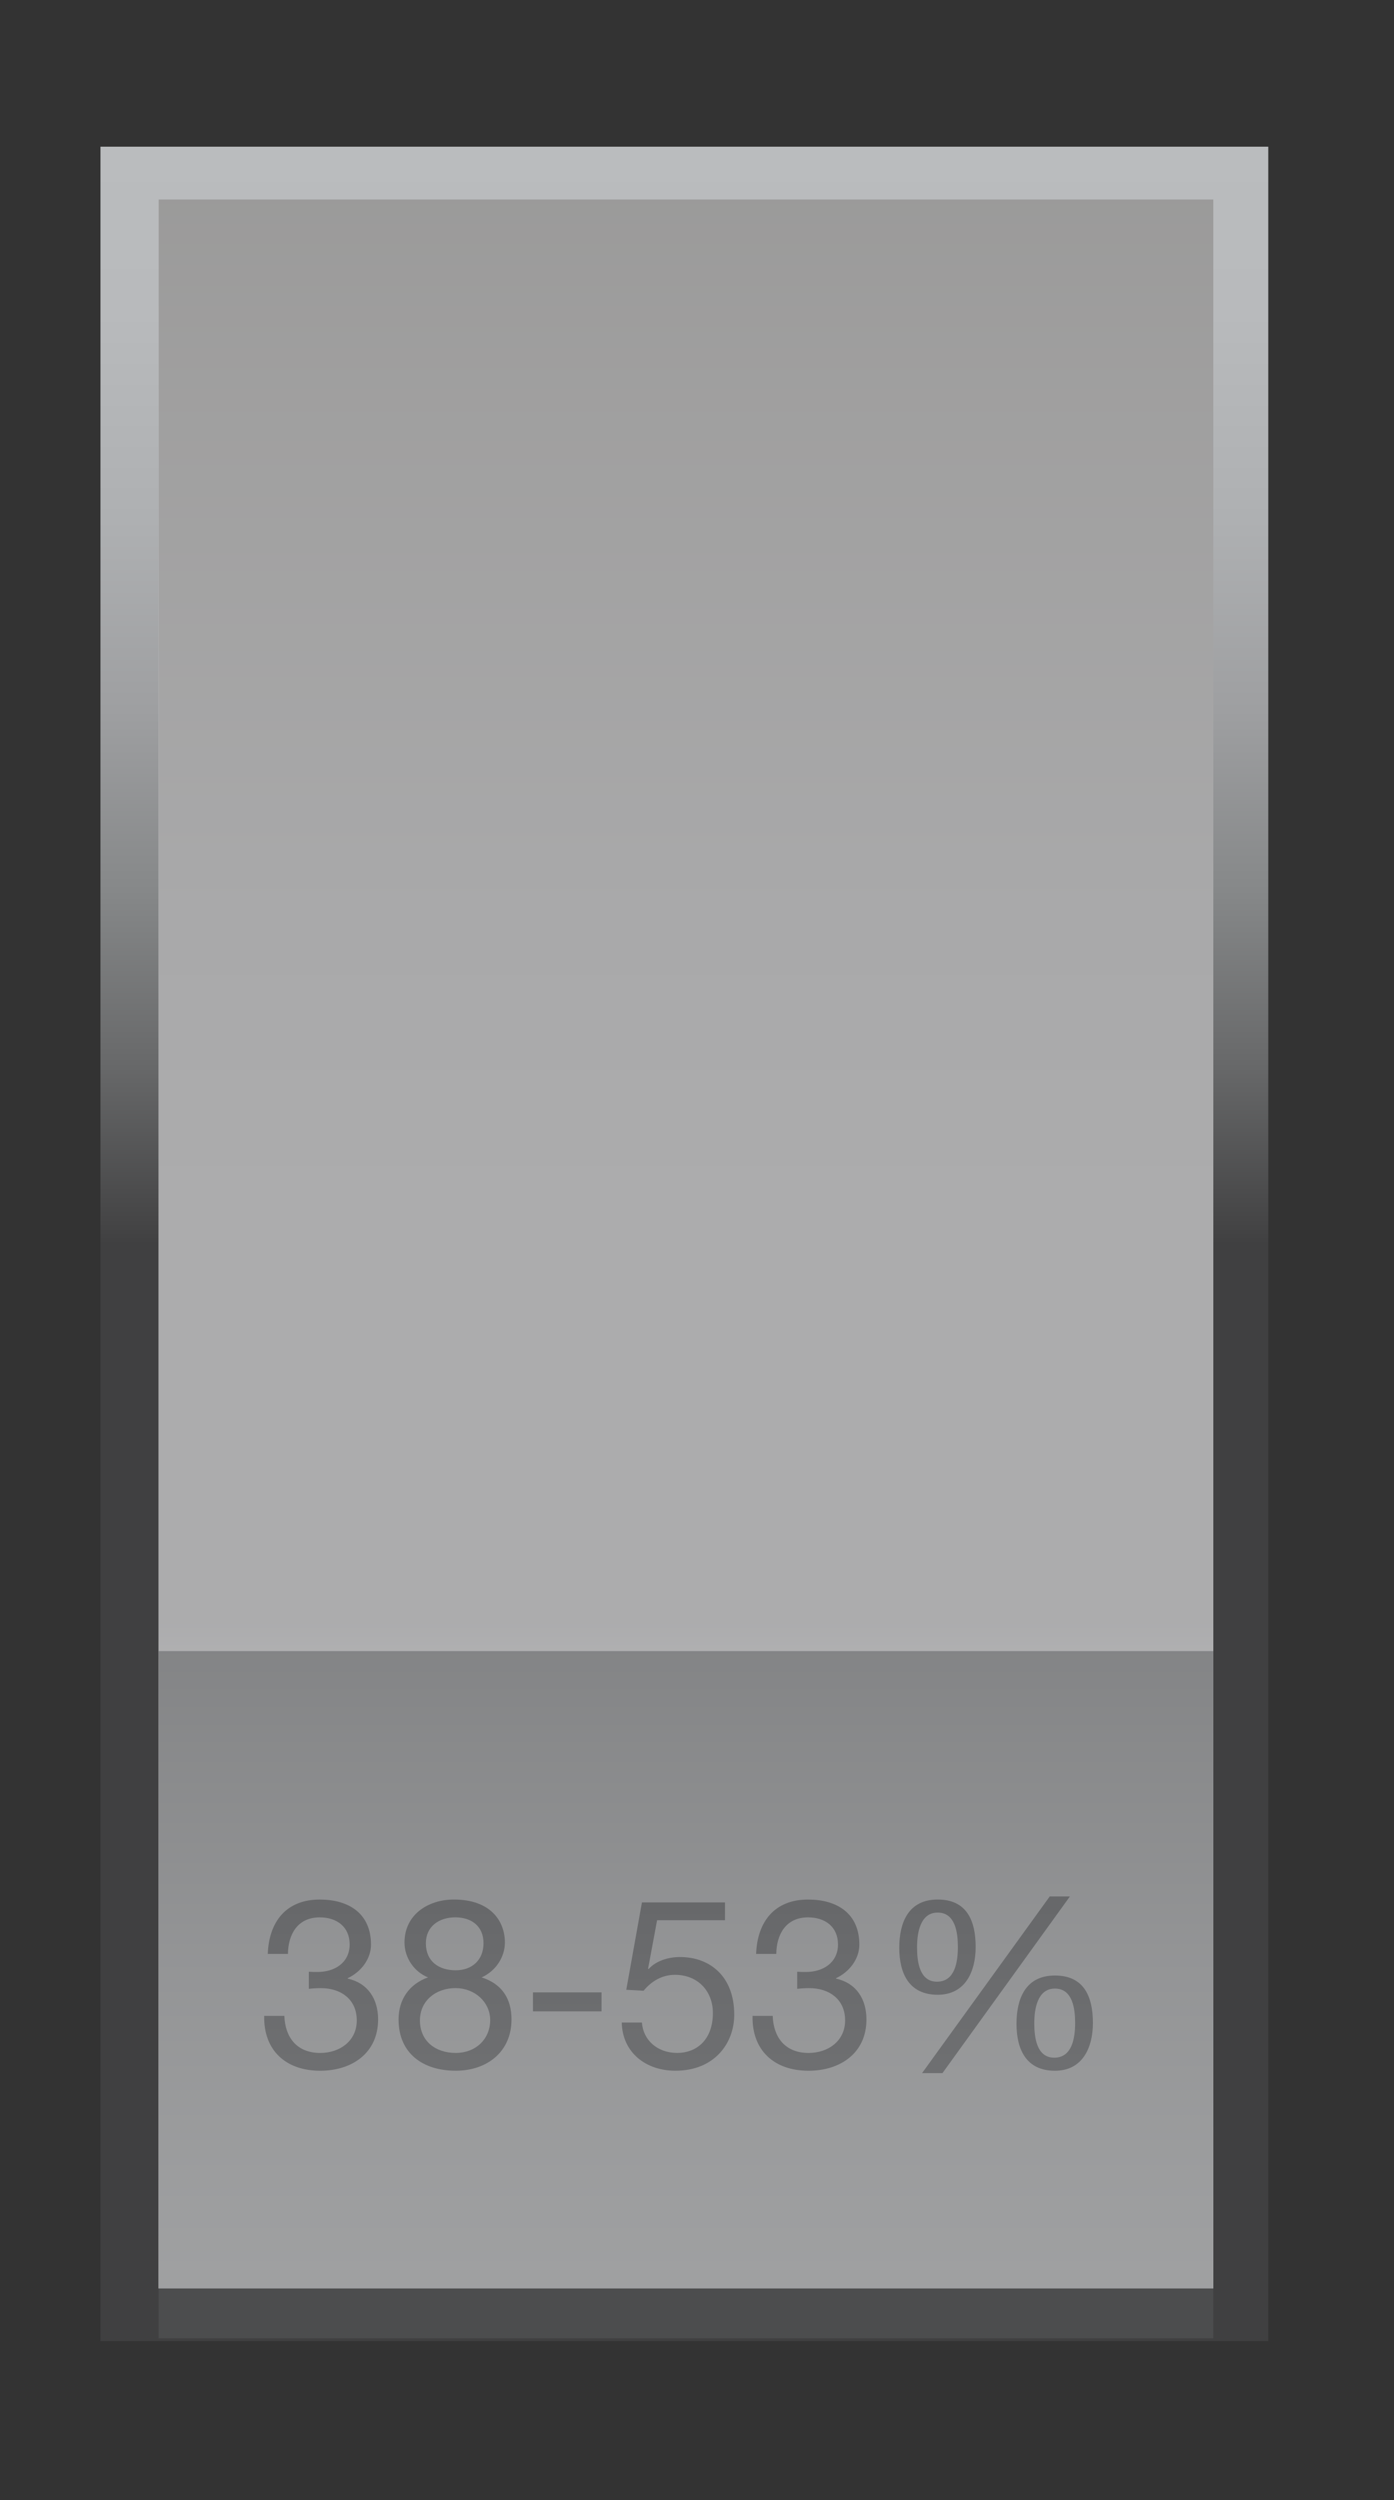 <?xml version="1.0" encoding="utf-8"?>
<!-- Generator: Adobe Illustrator 17.0.0, SVG Export Plug-In . SVG Version: 6.00 Build 0)  -->
<!DOCTYPE svg PUBLIC "-//W3C//DTD SVG 1.1//EN" "http://www.w3.org/Graphics/SVG/1.1/DTD/svg11.dtd">
<svg version="1.1" id="Layer_1" xmlns="http://www.w3.org/2000/svg" xmlns:xlink="http://www.w3.org/1999/xlink" x="0px" y="0px"
	 width="71.161px" height="127.553px" viewBox="0 0 71.161 127.553" enable-background="new 0 0 71.161 127.553"
	 xml:space="preserve">
<rect x="0" y="0" width="71.161" height="127.553" fill="#333333" stroke="none"/>
<g>
	<g>
		<defs>
			<rect id="SVGID_26_" x="5.129" y="7.485" width="59.614" height="111.96"/>
		</defs>
		<clipPath id="SVGID_2_">
			<use xlink:href="#SVGID_26_"  overflow="visible"/>
		</clipPath>
		
			<linearGradient id="SVGID_4_" gradientUnits="userSpaceOnUse" x1="423.262" y1="589.931" x2="424.957" y2="589.931" gradientTransform="matrix(0 -35.859 -35.859 0 21189.285 15241.222)">
			<stop  offset="0" style="stop-color:#404041"/>
			<stop  offset="0.014" style="stop-color:#444445"/>
			<stop  offset="0.152" style="stop-color:#68696A"/>
			<stop  offset="0.297" style="stop-color:#868889"/>
			<stop  offset="0.448" style="stop-color:#9E9FA1"/>
			<stop  offset="0.608" style="stop-color:#AEB0B2"/>
			<stop  offset="0.782" style="stop-color:#B8BABC"/>
			<stop  offset="1" style="stop-color:#BBBDBF"/>
		</linearGradient>
		<rect x="5.129" y="7.485" clip-path="url(#SVGID_2_)" fill="url(#SVGID_4_)" width="59.614" height="111.96"/>
	</g>
	<g>
		<defs>
			<rect id="SVGID_29_" x="8.097" y="10.175" width="53.841" height="106.578"/>
		</defs>
		<clipPath id="SVGID_6_">
			<use xlink:href="#SVGID_29_"  overflow="visible"/>
		</clipPath>
		
			<linearGradient id="SVGID_8_" gradientUnits="userSpaceOnUse" x1="423.109" y1="592.493" x2="424.804" y2="592.493" gradientTransform="matrix(0 -34.136 -34.136 0 20260.076 14506.491)">
			<stop  offset="0" style="stop-color:#FFFFFF"/>
			<stop  offset="0.297" style="stop-color:#F8F8F8"/>
			<stop  offset="0.744" style="stop-color:#E6E5E3"/>
			<stop  offset="1" style="stop-color:#D8D7D4"/>
		</linearGradient>
		<rect x="8.097" y="10.175" clip-path="url(#SVGID_6_)" fill="url(#SVGID_8_)" width="53.841" height="106.578"/>
	</g>
	<g>
		<path fill="#58595B" d="M15.765,100.597c0.158,0.012,0.303,0.012,0.448,0.012c0.873,0,1.636-0.473,1.636-1.405
			c0-0.896-0.654-1.381-1.526-1.381c-1.127,0-1.612,0.86-1.624,1.865h-1.03c0.061-1.636,0.933-2.774,2.653-2.774
			c1.49,0,2.617,0.715,2.617,2.302c0,0.752-0.533,1.406-1.188,1.709v0.024c1.042,0.229,1.551,1.054,1.551,2.083
			c0,1.721-1.345,2.617-2.956,2.617c-1.745,0-2.896-1.029-2.859-2.799h1.03c0.037,1.115,0.654,1.891,1.83,1.891
			c1.006,0,1.866-0.618,1.866-1.66c0-1.078-0.812-1.647-1.829-1.647c-0.206,0-0.424,0.012-0.618,0.036V100.597z"/>
		<path fill="#58595B" d="M23.169,96.913c1.878,0,2.605,1.103,2.605,2.193c0,0.763-0.485,1.466-1.188,1.78
			c1.03,0.327,1.526,1.079,1.526,2.145c0,1.66-1.26,2.617-2.847,2.617c-1.647,0-2.919-0.86-2.919-2.617
			c0-1.018,0.545-1.805,1.502-2.145c-0.715-0.29-1.199-1.005-1.199-1.78C20.649,97.688,21.849,96.913,23.169,96.913z M23.266,104.74
			c1.03,0,1.757-0.715,1.757-1.672c0-0.934-0.799-1.636-1.769-1.636c-1.018,0-1.817,0.654-1.817,1.647
			C21.437,104.11,22.2,104.74,23.266,104.74z M23.266,100.523c0.812,0,1.417-0.509,1.417-1.381c0-0.86-0.605-1.32-1.441-1.32
			c-0.824,0-1.502,0.46-1.502,1.32C21.74,100.088,22.418,100.523,23.266,100.523z"/>
		<path fill="#58595B" d="M27.206,101.65h3.501v0.97h-3.501V101.65z"/>
		<path fill="#58595B" d="M37.009,97.968h-3.465l-0.46,2.471l0.024,0.024c0.375-0.424,1.018-0.617,1.6-0.617
			c1.526,0,2.774,0.98,2.774,2.943c0,1.454-1.006,2.859-3.005,2.859c-1.49,0-2.702-0.908-2.738-2.459h1.03
			c0.061,0.884,0.775,1.551,1.805,1.551c0.981,0,1.817-0.667,1.817-2.036c0-1.139-0.787-1.95-1.938-1.95
			c-0.654,0-1.199,0.327-1.599,0.812l-0.884-0.048l0.8-4.459h4.24V97.968z"/>
		<path fill="#58595B" d="M40.694,100.597c0.158,0.012,0.303,0.012,0.448,0.012c0.873,0,1.636-0.473,1.636-1.405
			c0-0.896-0.654-1.381-1.527-1.381c-1.126,0-1.611,0.86-1.623,1.865h-1.03c0.061-1.636,0.933-2.774,2.653-2.774
			c1.49,0,2.617,0.715,2.617,2.302c0,0.752-0.533,1.406-1.188,1.709v0.024c1.042,0.229,1.551,1.054,1.551,2.083
			c0,1.721-1.345,2.617-2.956,2.617c-1.745,0-2.896-1.029-2.859-2.799h1.03c0.037,1.115,0.654,1.891,1.83,1.891
			c1.006,0,1.866-0.618,1.866-1.66c0-1.078-0.812-1.647-1.829-1.647c-0.206,0-0.424,0.012-0.618,0.036V100.597z"/>
		<path fill="#58595B" d="M47.868,96.913c1.502,0,1.938,1.103,1.938,2.423c0,1.261-0.533,2.436-1.938,2.436
			c-1.466,0-1.962-1.09-1.962-2.398C45.906,98.076,46.378,96.913,47.868,96.913z M47.832,101.105c0.921,0,1.066-1.018,1.066-1.77
			c0-0.714-0.121-1.756-1.03-1.756c-0.896,0-1.054,1.042-1.054,1.769C46.814,100.051,46.923,101.105,47.832,101.105z M53.587,96.756
			h1.03l-6.506,9.014h-1.042L53.587,96.756z M53.853,100.79c1.502,0,1.938,1.103,1.938,2.423c0,1.261-0.533,2.436-1.938,2.436
			c-1.466,0-1.963-1.09-1.963-2.398C51.891,101.953,52.363,100.79,53.853,100.79z M53.817,104.982c0.921,0,1.066-1.018,1.066-1.77
			c0-0.714-0.121-1.756-1.03-1.756c-0.896,0-1.054,1.042-1.054,1.769C52.799,103.928,52.908,104.982,53.817,104.982z"/>
	</g>
	<g>
		<g>
			<defs>
				<rect id="SVGID_35_" x="-212.739" y="-54.748" width="425.477" height="291.521"/>
			</defs>
			<clipPath id="SVGID_10_">
				<use xlink:href="#SVGID_35_"  overflow="visible"/>
			</clipPath>
		</g>
		<g>
			<defs>
				<rect id="SVGID_42_" x="-212.739" y="-54.748" width="425.477" height="291.521"/>
			</defs>
			<clipPath id="SVGID_12_">
				<use xlink:href="#SVGID_42_"  overflow="visible"/>
			</clipPath>
		</g>
		<g>
			<defs>
				<rect id="SVGID_46_" x="-212.739" y="-54.748" width="425.477" height="291.521"/>
			</defs>
			<clipPath id="SVGID_14_">
				<use xlink:href="#SVGID_46_"  overflow="visible"/>
			</clipPath>
			<g opacity="0.5" clip-path="url(#SVGID_14_)">
				<g>
					<defs>
						<rect id="SVGID_48_" x="8.089" y="10.175" width="53.851" height="106.578"/>
					</defs>
					<clipPath id="SVGID_16_">
						<use xlink:href="#SVGID_48_"  overflow="visible"/>
					</clipPath>
					<g clip-path="url(#SVGID_16_)">
						<defs>
							<rect id="SVGID_50_" x="8.097" y="10.175" width="53.841" height="106.578"/>
						</defs>
						<clipPath id="SVGID_17_">
							<use xlink:href="#SVGID_50_"  overflow="visible"/>
						</clipPath>
						
							<linearGradient id="SVGID_18_" gradientUnits="userSpaceOnUse" x1="422.899" y1="580.758" x2="424.594" y2="580.758" gradientTransform="matrix(0 -43.729 -43.729 0 25430.867 18650.084)">
							<stop  offset="0" style="stop-color:#FFFFFF"/>
							<stop  offset="0.162" style="stop-color:#FBFBFB"/>
							<stop  offset="0.317" style="stop-color:#F0F0F0"/>
							<stop  offset="0.47" style="stop-color:#DCDCDD"/>
							<stop  offset="0.621" style="stop-color:#C1C1C2"/>
							<stop  offset="0.771" style="stop-color:#9E9EA0"/>
							<stop  offset="0.918" style="stop-color:#747476"/>
							<stop  offset="1" style="stop-color:#59595C"/>
						</linearGradient>
						<rect x="8.097" y="10.175" clip-path="url(#SVGID_17_)" fill="url(#SVGID_18_)" width="53.841" height="106.578"/>
					</g>
				</g>
			</g>
		</g>
		<g>
			<defs>
				<rect id="SVGID_53_" x="-212.739" y="-54.748" width="425.477" height="291.521"/>
			</defs>
			<clipPath id="SVGID_19_">
				<use xlink:href="#SVGID_53_"  overflow="visible"/>
			</clipPath>
			<g opacity="0.5" clip-path="url(#SVGID_19_)">
				<g>
					<defs>
						<rect id="SVGID_55_" x="8.089" y="84.239" width="53.851" height="35.065"/>
					</defs>
					<clipPath id="SVGID_21_">
						<use xlink:href="#SVGID_55_"  overflow="visible"/>
					</clipPath>
					<rect x="8.097" y="84.239" clip-path="url(#SVGID_21_)" fill="#58595B" width="53.839" height="35.063"/>
				</g>
			</g>
		</g>
		<g>
			<defs>
				<rect id="SVGID_57_" x="-212.739" y="-54.748" width="425.477" height="291.521"/>
			</defs>
			<clipPath id="SVGID_22_">
				<use xlink:href="#SVGID_57_"  overflow="visible"/>
			</clipPath>
		</g>
	</g>
</g>
</svg>
